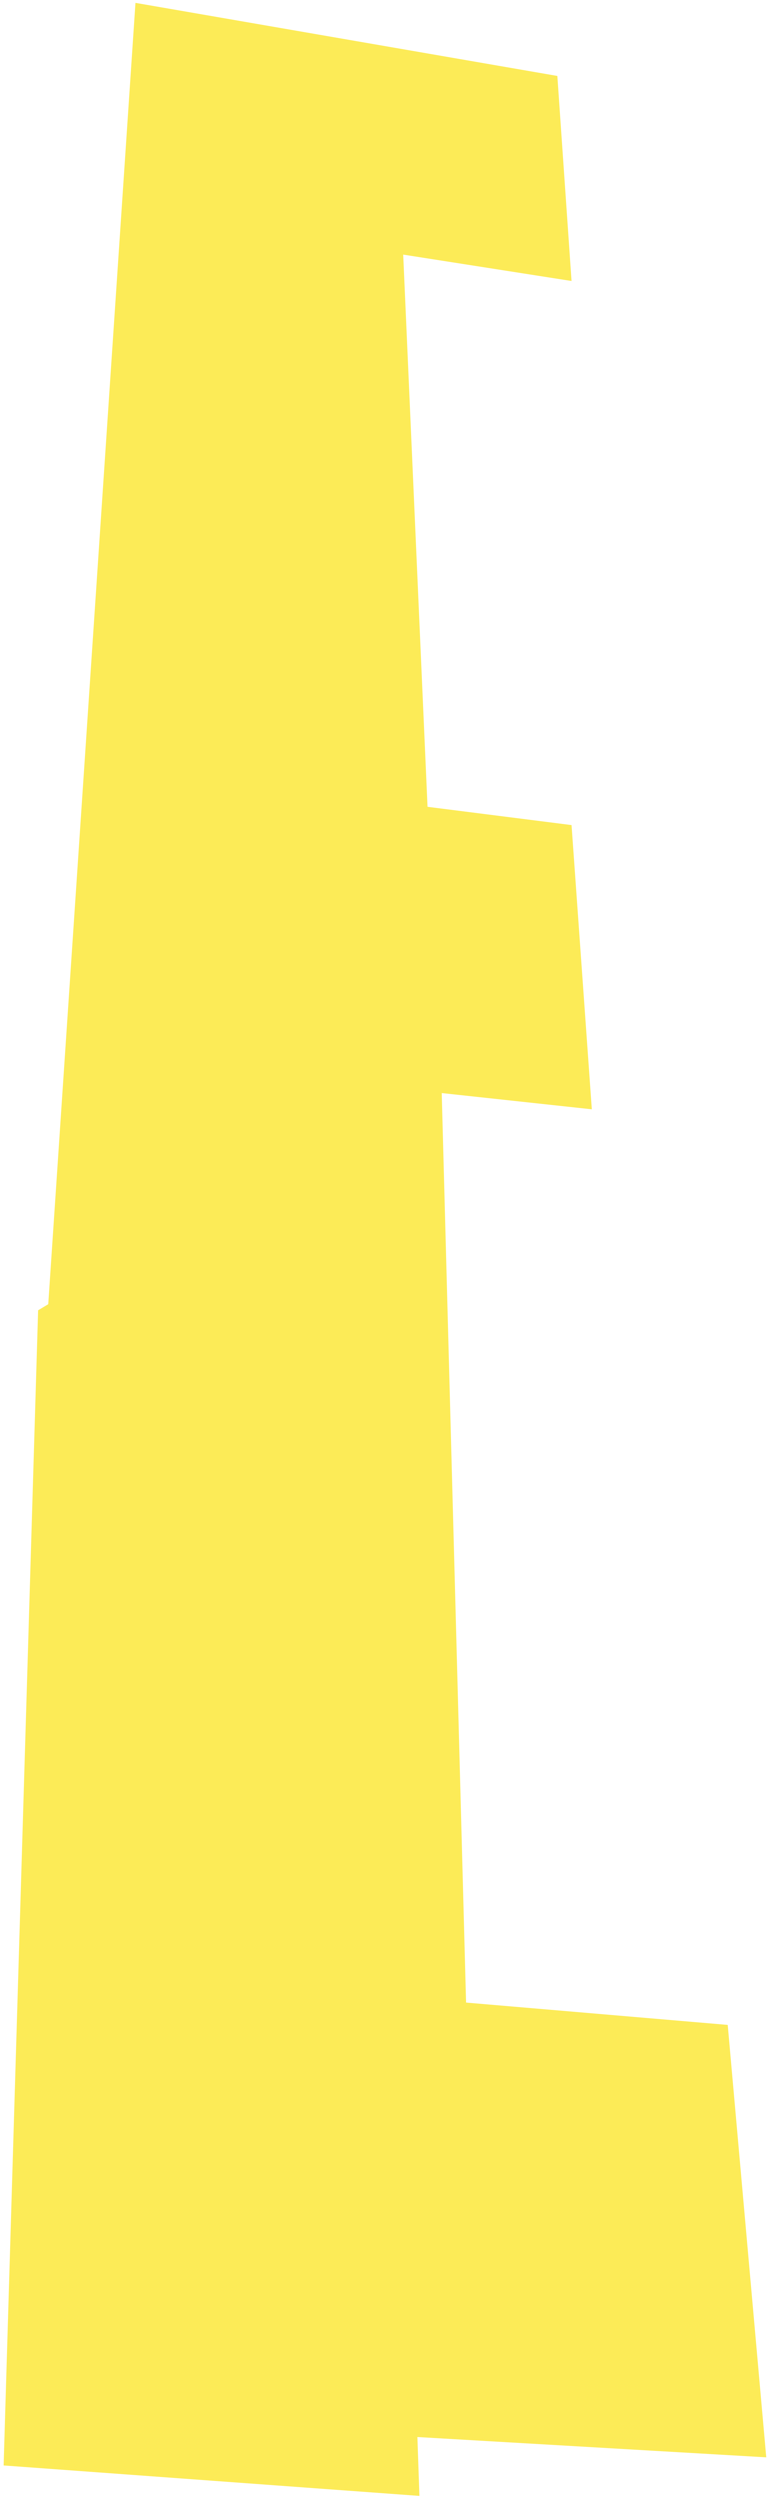 <svg width="152" height="495" viewBox="0 0 152 495" fill="none" xmlns="http://www.w3.org/2000/svg">
<path d="M110.452 15.038L26.846 0.568L9.562 258.218L7.553 259.424L0.719 488.133L83.119 494.163L82.717 482.506L151.853 486.526L144.216 400.91L92.364 396.489L87.541 216.415L117.285 219.631L113.266 163.358L84.727 159.74L79.904 50.41L113.266 55.635L110.452 15.038Z" fill="#FCEB57"/>
</svg>
